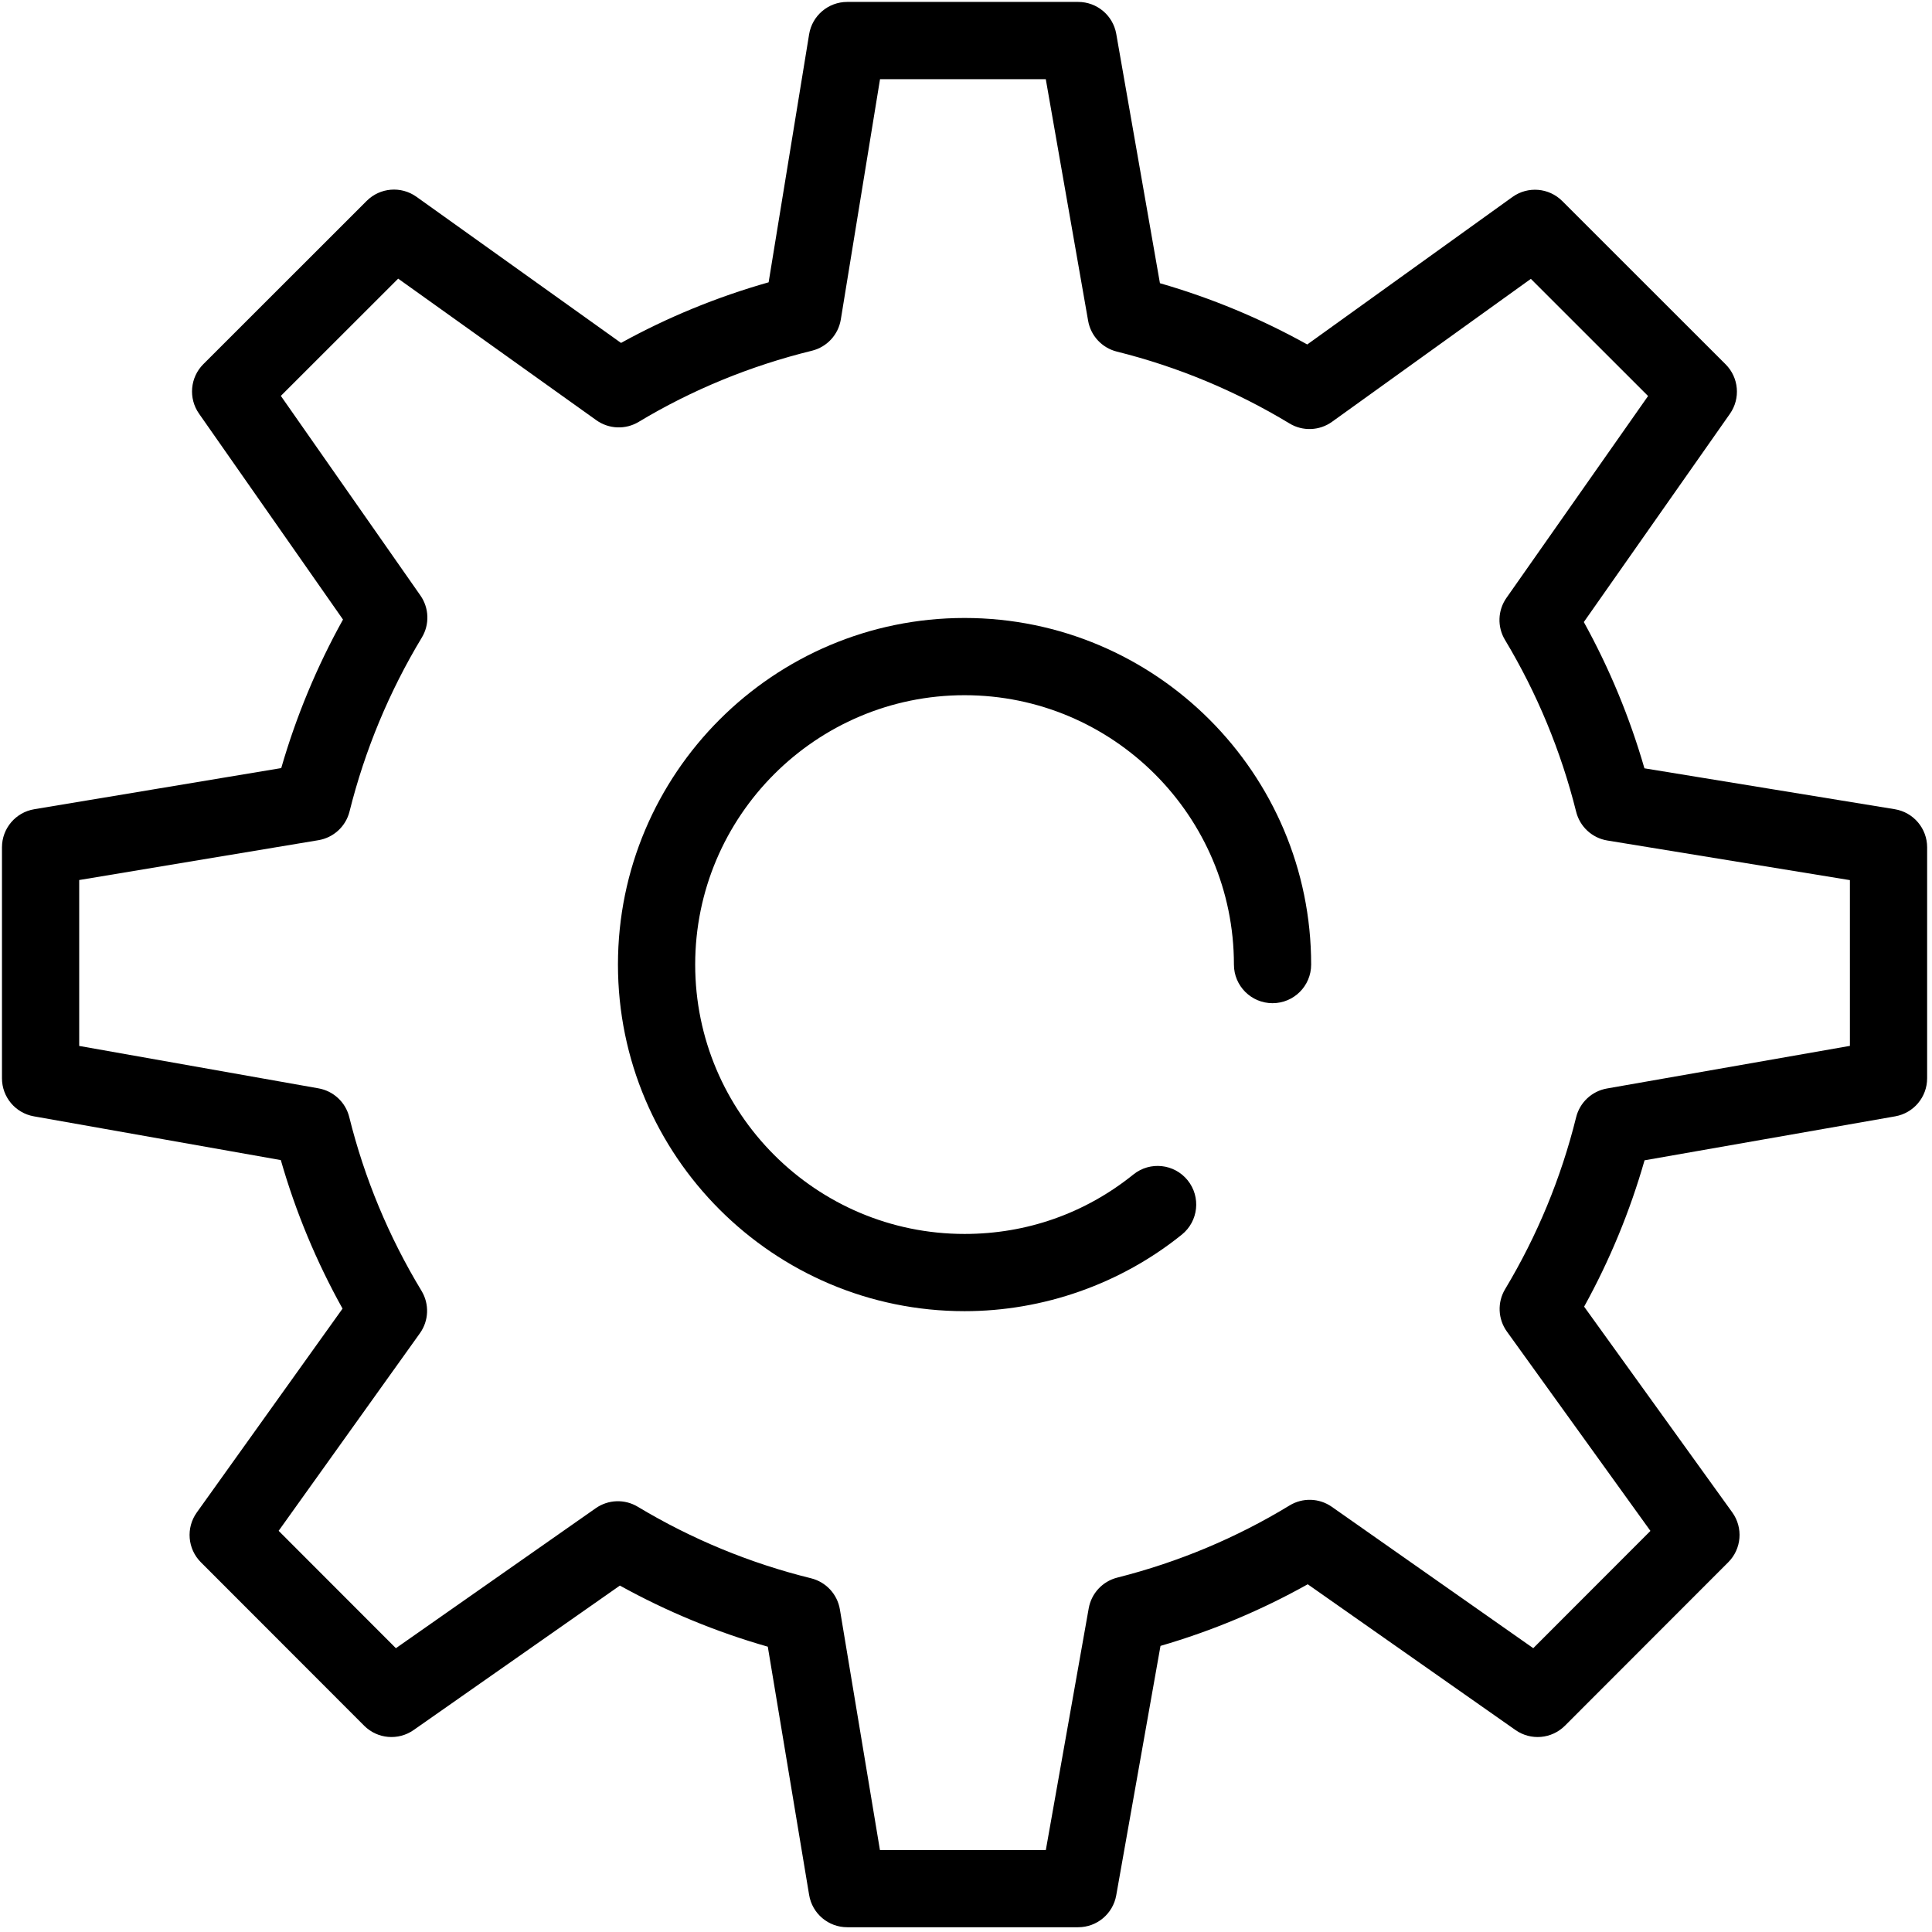 <?xml version="1.0" standalone="no"?><!DOCTYPE svg PUBLIC "-//W3C//DTD SVG 1.1//EN" "http://www.w3.org/Graphics/SVG/1.1/DTD/svg11.dtd"><svg t="1495099447971" class="icon" style="" viewBox="0 0 1024 1024" version="1.1" xmlns="http://www.w3.org/2000/svg" p-id="1429" xmlns:xlink="http://www.w3.org/1999/xlink" width="200" height="200"><defs><style type="text/css"></style></defs><path d="M1004.253 428.898l-132.672-21.674c-7.798-27.015-18.563-52.997-32.122-77.526l77.434-110.374c5.71-8.135 4.748-19.197-2.282-26.227l-86.582-86.541c-7.092-7.092-18.276-7.992-26.412-2.139l-108.747 78.16c-24.723-13.763-50.899-24.641-78.078-32.47L591.636 17.949C589.917 8.166 581.413 1.023 571.477 1.023L449.038 1.023c-10.028 0-18.583 7.265-20.19 17.161l-21.459 131.444c-27.384 7.777-53.601 18.542-78.232 32.132l-108.43-77.464c-8.146-5.812-19.3-4.891-26.371 2.18l-86.582 86.541c-7.02 7.02-7.992 18.072-2.302 26.207l76.328 109.156c-13.856 24.918-24.825 51.309-32.736 78.723L18.154 428.909C8.28 430.546 1.045 439.09 1.045 449.098l0 122.428c0 9.926 7.122 18.42 16.895 20.149l130.901 23.198c7.859 27.404 18.819 53.785 32.715 78.723l-77.26 108.061c-5.812 8.146-4.902 19.289 2.169 26.371l86.551 86.633c7.02 7.03 18.082 8.002 26.217 2.292l109.32-76.564c24.836 13.743 51.114 24.6 78.395 32.388l21.909 131.587c1.637 9.875 10.182 17.11 20.18 17.11l122.439 0c9.916 0 18.409-7.122 20.149-16.895l23.464-132.221c27.271-7.931 53.427-18.88 78.037-32.664l110.098 77.249c8.135 5.72 19.197 4.748 26.227-2.282l86.561-86.633c7.092-7.092 7.992-18.286 2.139-26.422l-78.529-109.054c13.569-24.57 24.304-50.562 32.029-77.567l132.835-23.301c9.793-1.719 16.936-10.223 16.936-20.159L1021.424 449.098C1021.424 439.07 1014.149 430.515 1004.253 428.898zM980.492 554.335 851.719 576.92c-7.982 1.402-14.388 7.378-16.332 15.237-7.951 32.122-20.62 62.77-37.637 91.105-4.206 7.01-3.837 15.851 0.941 22.492l76.073 105.656-62.104 62.156L705.898 798.65c-6.662-4.677-15.452-4.963-22.4-0.727-28.233 17.192-58.953 30.065-91.32 38.241-7.798 1.975-13.723 8.34-15.135 16.271l-22.728 128.108-87.933 0L445.16 853.038c-1.341-8.064-7.347-14.551-15.288-16.516-32.357-7.982-63.261-20.742-91.842-37.913-6.928-4.175-15.657-3.868-22.277 0.778l-105.922 74.19-62.145-62.207 74.865-104.715c4.758-6.651 5.096-15.503 0.849-22.503-17.355-28.663-30.239-59.649-38.292-92.077-1.944-7.849-8.33-13.815-16.291-15.227L41.977 554.366l0-87.933 126.788-21.111c8.043-1.341 14.521-7.317 16.496-15.227 8.125-32.51 21.019-63.527 38.313-92.179 4.185-6.928 3.889-15.667-0.747-22.298l-73.975-105.789 62.186-62.145 105.032 75.039c6.641 4.738 15.462 5.086 22.451 0.88 28.284-17.007 59.178-29.696 91.811-37.709 7.961-1.955 13.999-8.483 15.319-16.578L466.434 41.956l87.851 0 22.441 128.057c1.392 7.972 7.347 14.367 15.206 16.332 32.265 8.043 63.066 20.865 91.535 38.098 7.01 4.247 15.882 3.899 22.543-0.89l105.38-75.755 62.125 62.094-75.049 106.976c-4.646 6.621-4.963 15.36-0.788 22.288 16.987 28.284 29.676 58.942 37.719 91.095 1.975 7.931 8.483 13.927 16.557 15.237l128.537 20.998L980.492 554.335 980.492 554.335z" p-id="1430"></path><path d="M694.938 511.244c0 11.308-9.159 20.466-20.466 20.466-11.297 0-20.466-9.159-20.466-20.466 0-78.723-64.049-142.772-142.772-142.772S368.463 432.521 368.463 511.244s64.049 142.772 142.772 142.772c32.94 0 63.885-10.898 89.488-31.518 8.8-7.092 21.684-5.71 28.775 3.101 7.092 8.8 5.7 21.684-3.101 28.775-32.48 26.166-73.381 40.574-115.163 40.574-101.297 0-183.704-82.407-183.704-183.704s82.407-183.704 183.704-183.704S694.938 409.947 694.938 511.244z" p-id="1431"></path></svg>